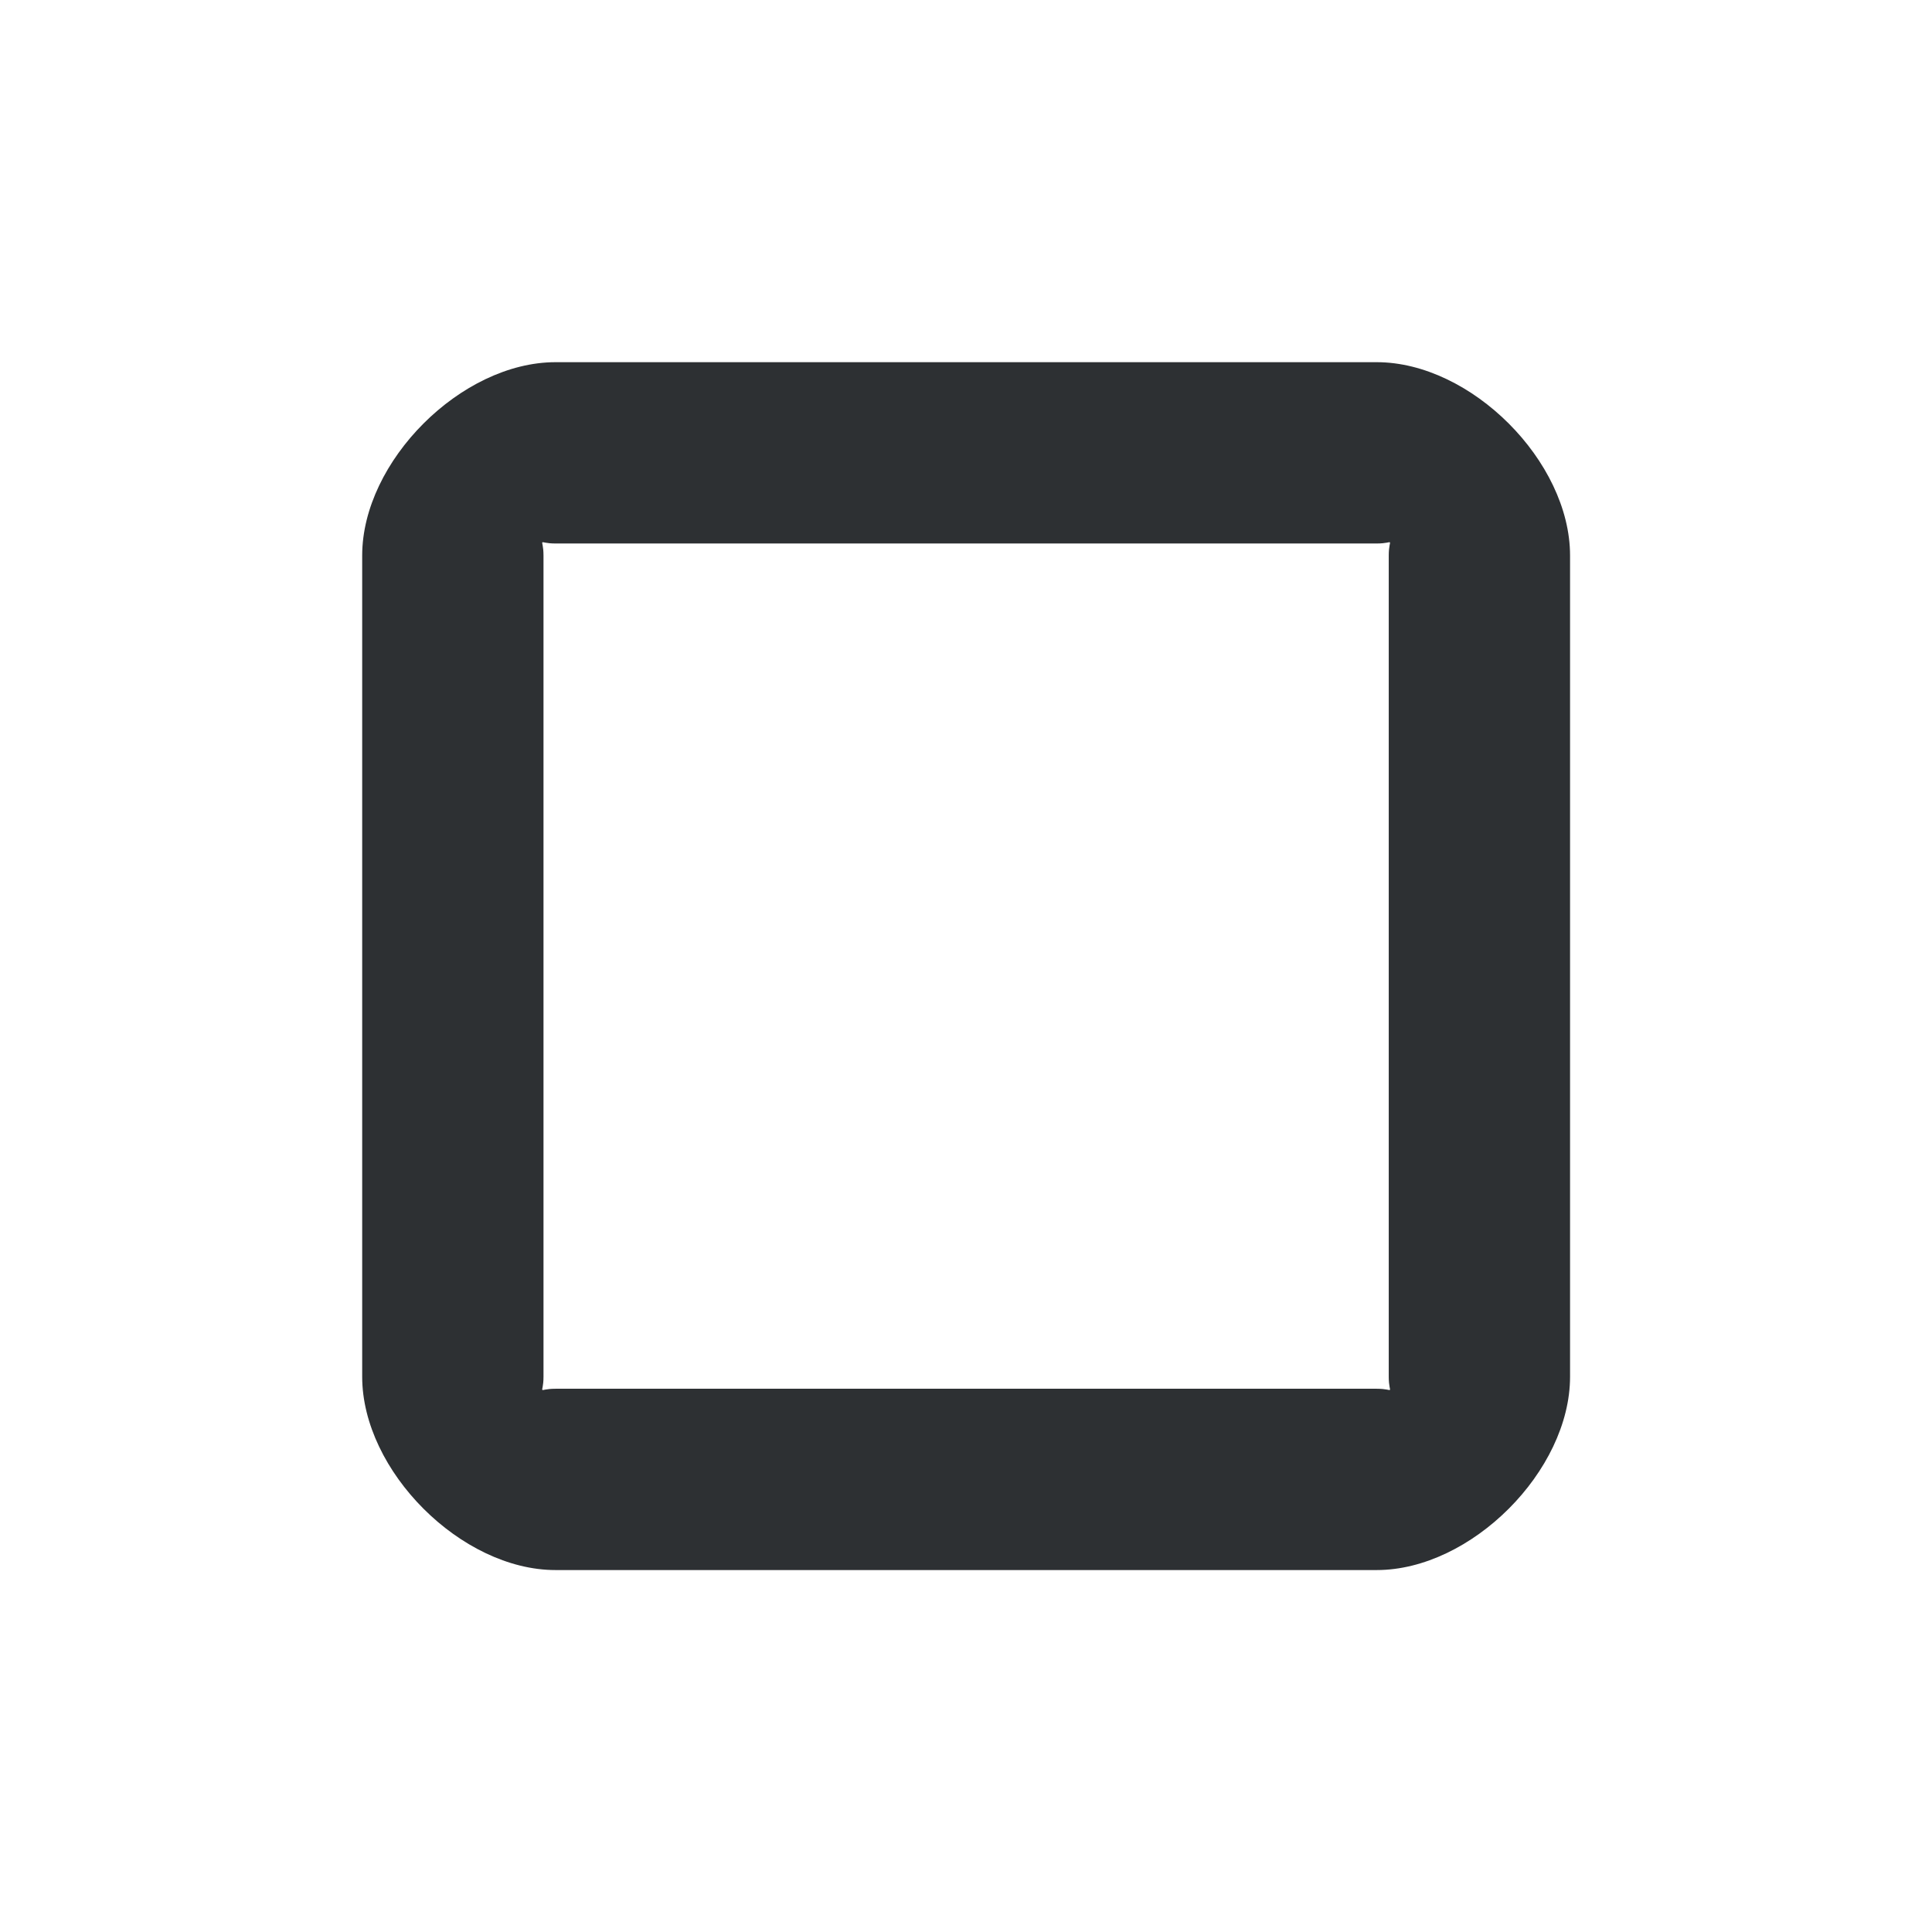 <?xml version='1.0' encoding='UTF-8' standalone='no'?>
<svg baseProfile="tiny" height="4.233mm" version="1.2" viewBox="0 0 32 32" width="4.233mm" xmlns="http://www.w3.org/2000/svg" xmlns:xlink="http://www.w3.org/1999/xlink">
    <style id="current-color-scheme" type="text/css">.ColorScheme-Text {color:#232629;}</style>
    <title>Qt SVG Document</title>
    <desc>Auto-generated by Klassy window decoration</desc>
    <defs/>
    <g fill="none" fill-rule="evenodd" stroke="black" stroke-linecap="square" stroke-linejoin="bevel" stroke-width="1">
        <g class="ColorScheme-Text" fill="currentColor" fill-opacity="0.95" font-family="Noto Sans" font-size="26.667" font-style="normal" font-weight="400" stroke="none" transform="matrix(1.778,0,0,1.778,0,0)">
            <path d="M3.374,5.175 C3.374,4.297 4.297,3.374 5.175,3.374 L12.825,3.374 C13.703,3.374 14.626,4.297 14.626,5.175 L14.626,12.825 C14.626,13.703 13.703,14.626 12.825,14.626 L5.175,14.626 C4.297,14.626 3.374,13.703 3.374,12.825 L3.374,5.175 M5.063,5.175 L5.063,12.825 C5.063,13.003 4.997,12.937 5.175,12.937 L12.825,12.937 C13.003,12.937 12.937,13.003 12.937,12.825 L12.937,5.175 C12.937,4.997 13.003,5.063 12.825,5.063 L5.175,5.063 C4.997,5.063 5.063,4.997 5.063,5.175 " fill-rule="nonzero" vector-effect="none"/>
        </g>
    </g>
</svg>

